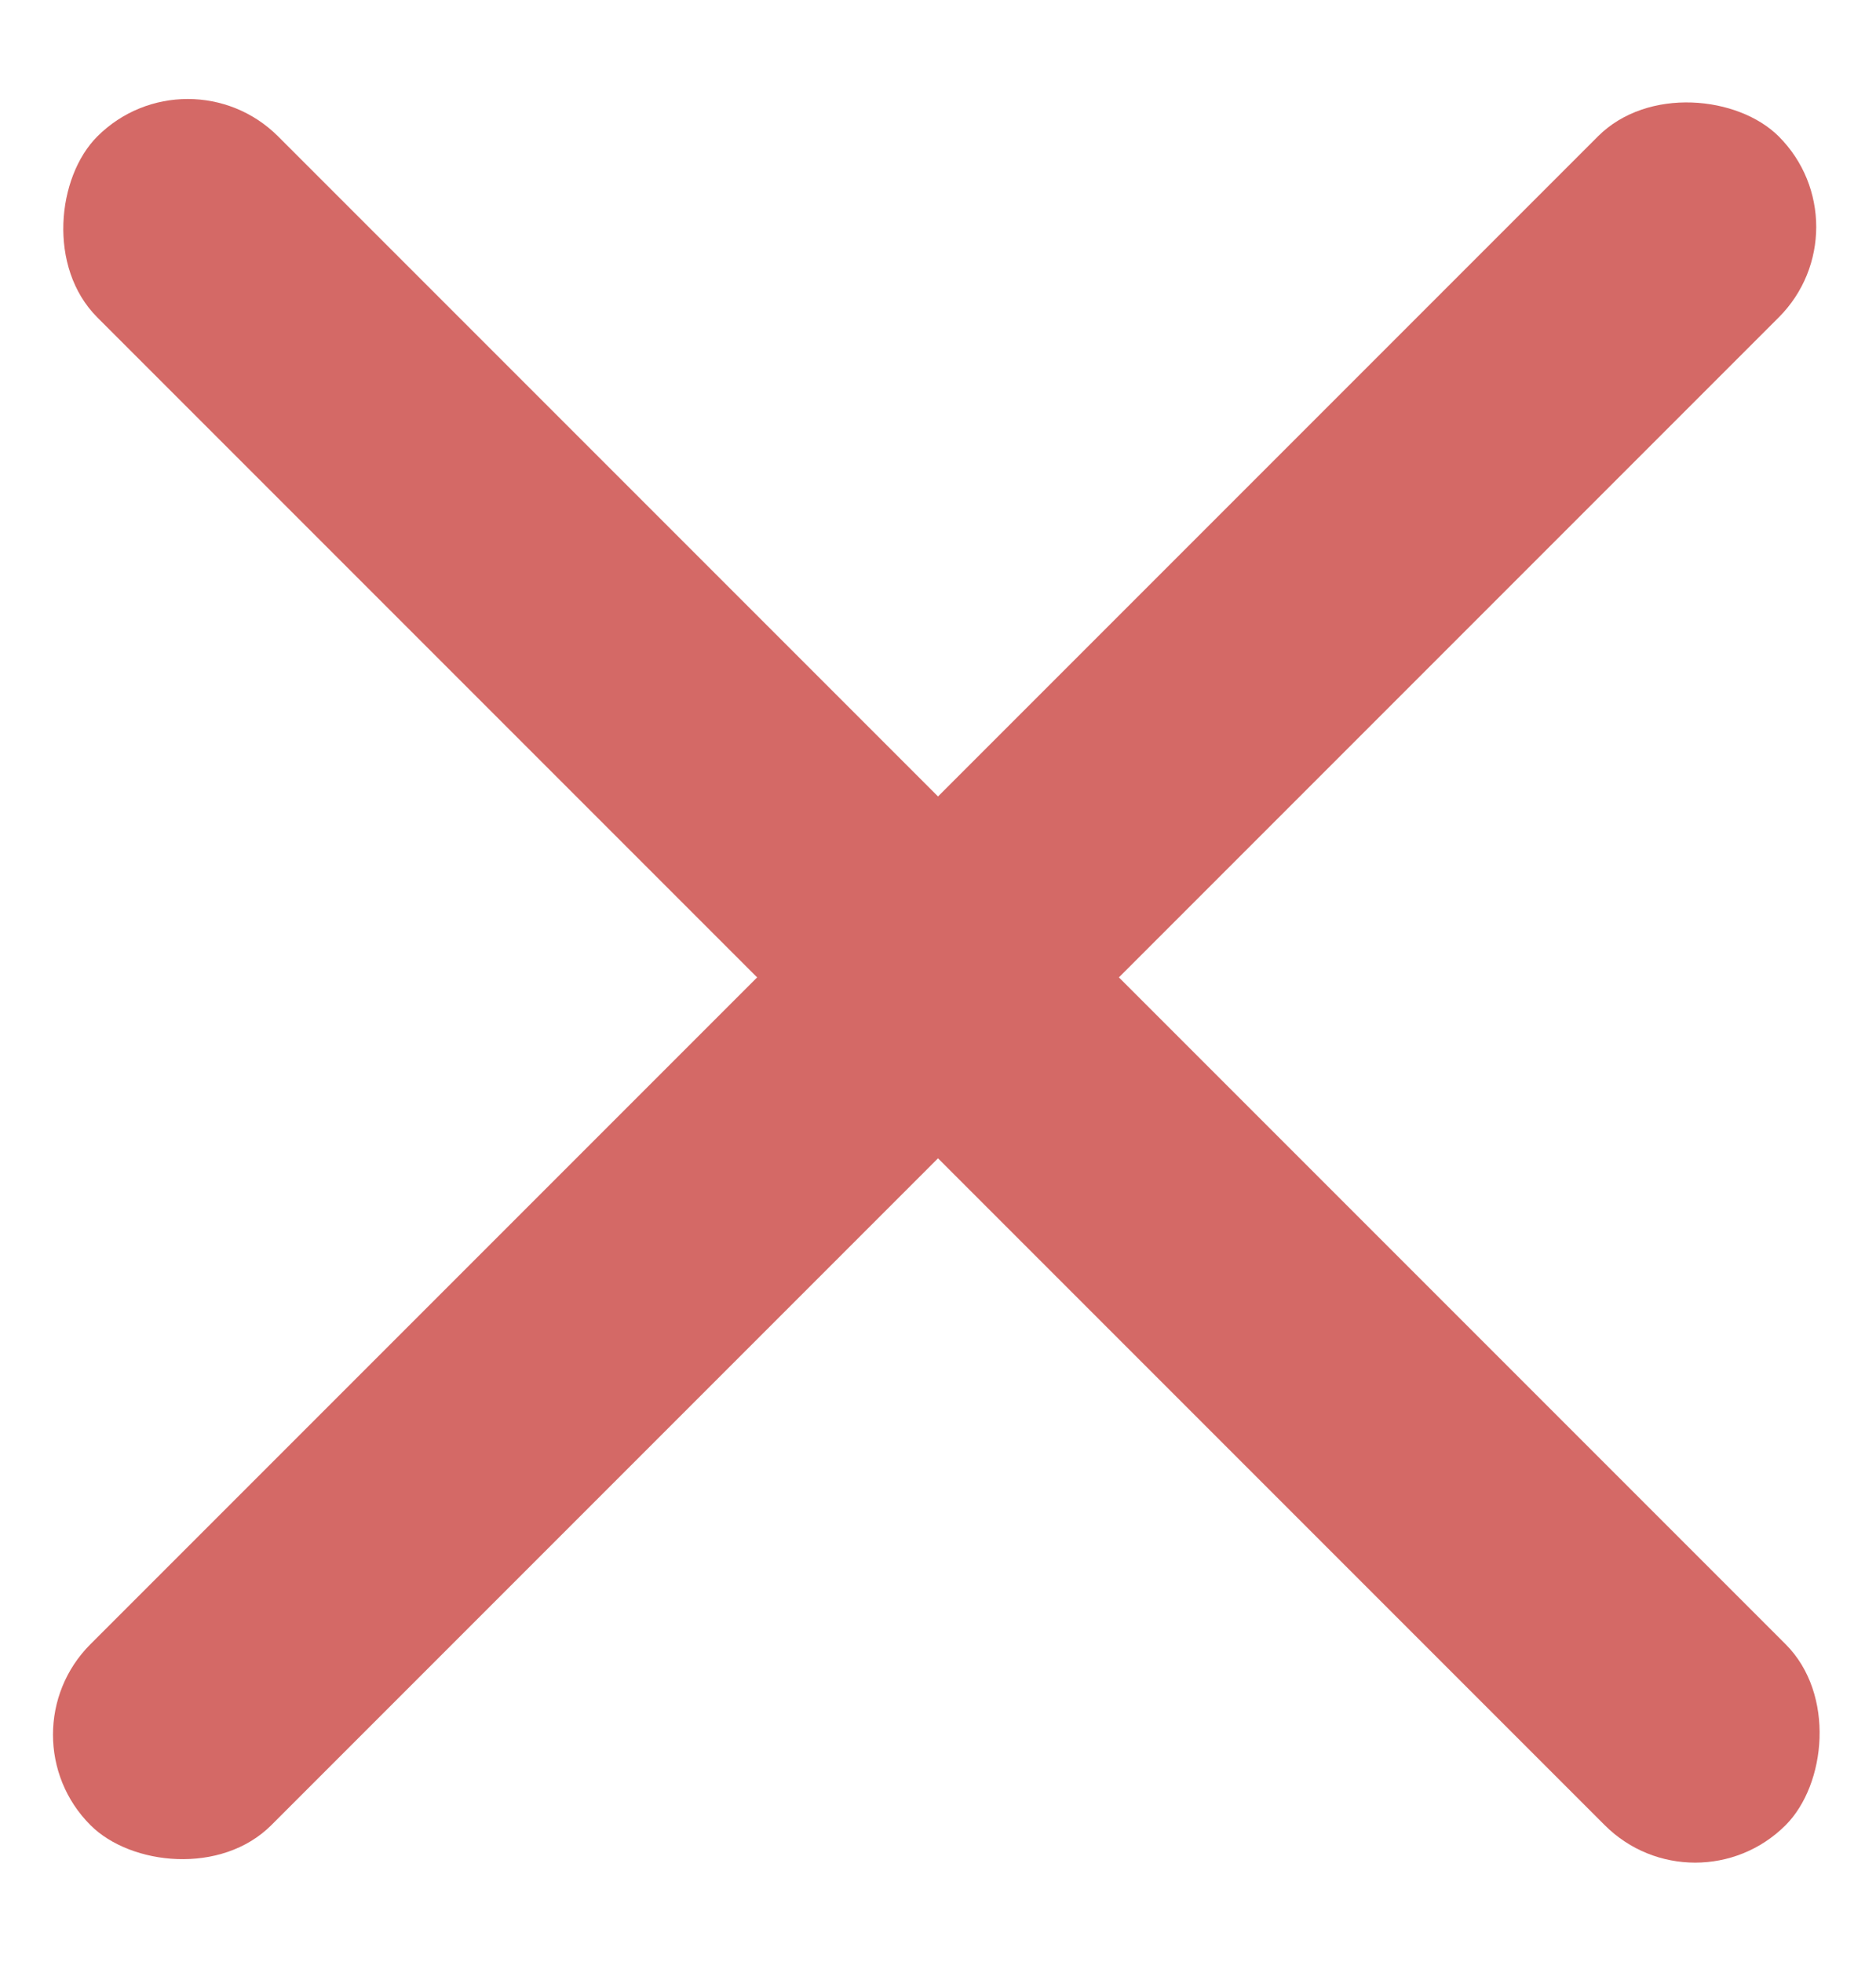 <svg width="22" height="23" fill="none" xmlns="http://www.w3.org/2000/svg"><rect y="20.338" width="28" height="3" rx="1.5" transform="rotate(-45 0 20.338)" fill="#D46966"/><rect x="2.201" y=".539" width="28" height="3" rx="1.5" transform="rotate(45 2.201 .54)" fill="#D46966"/></svg>